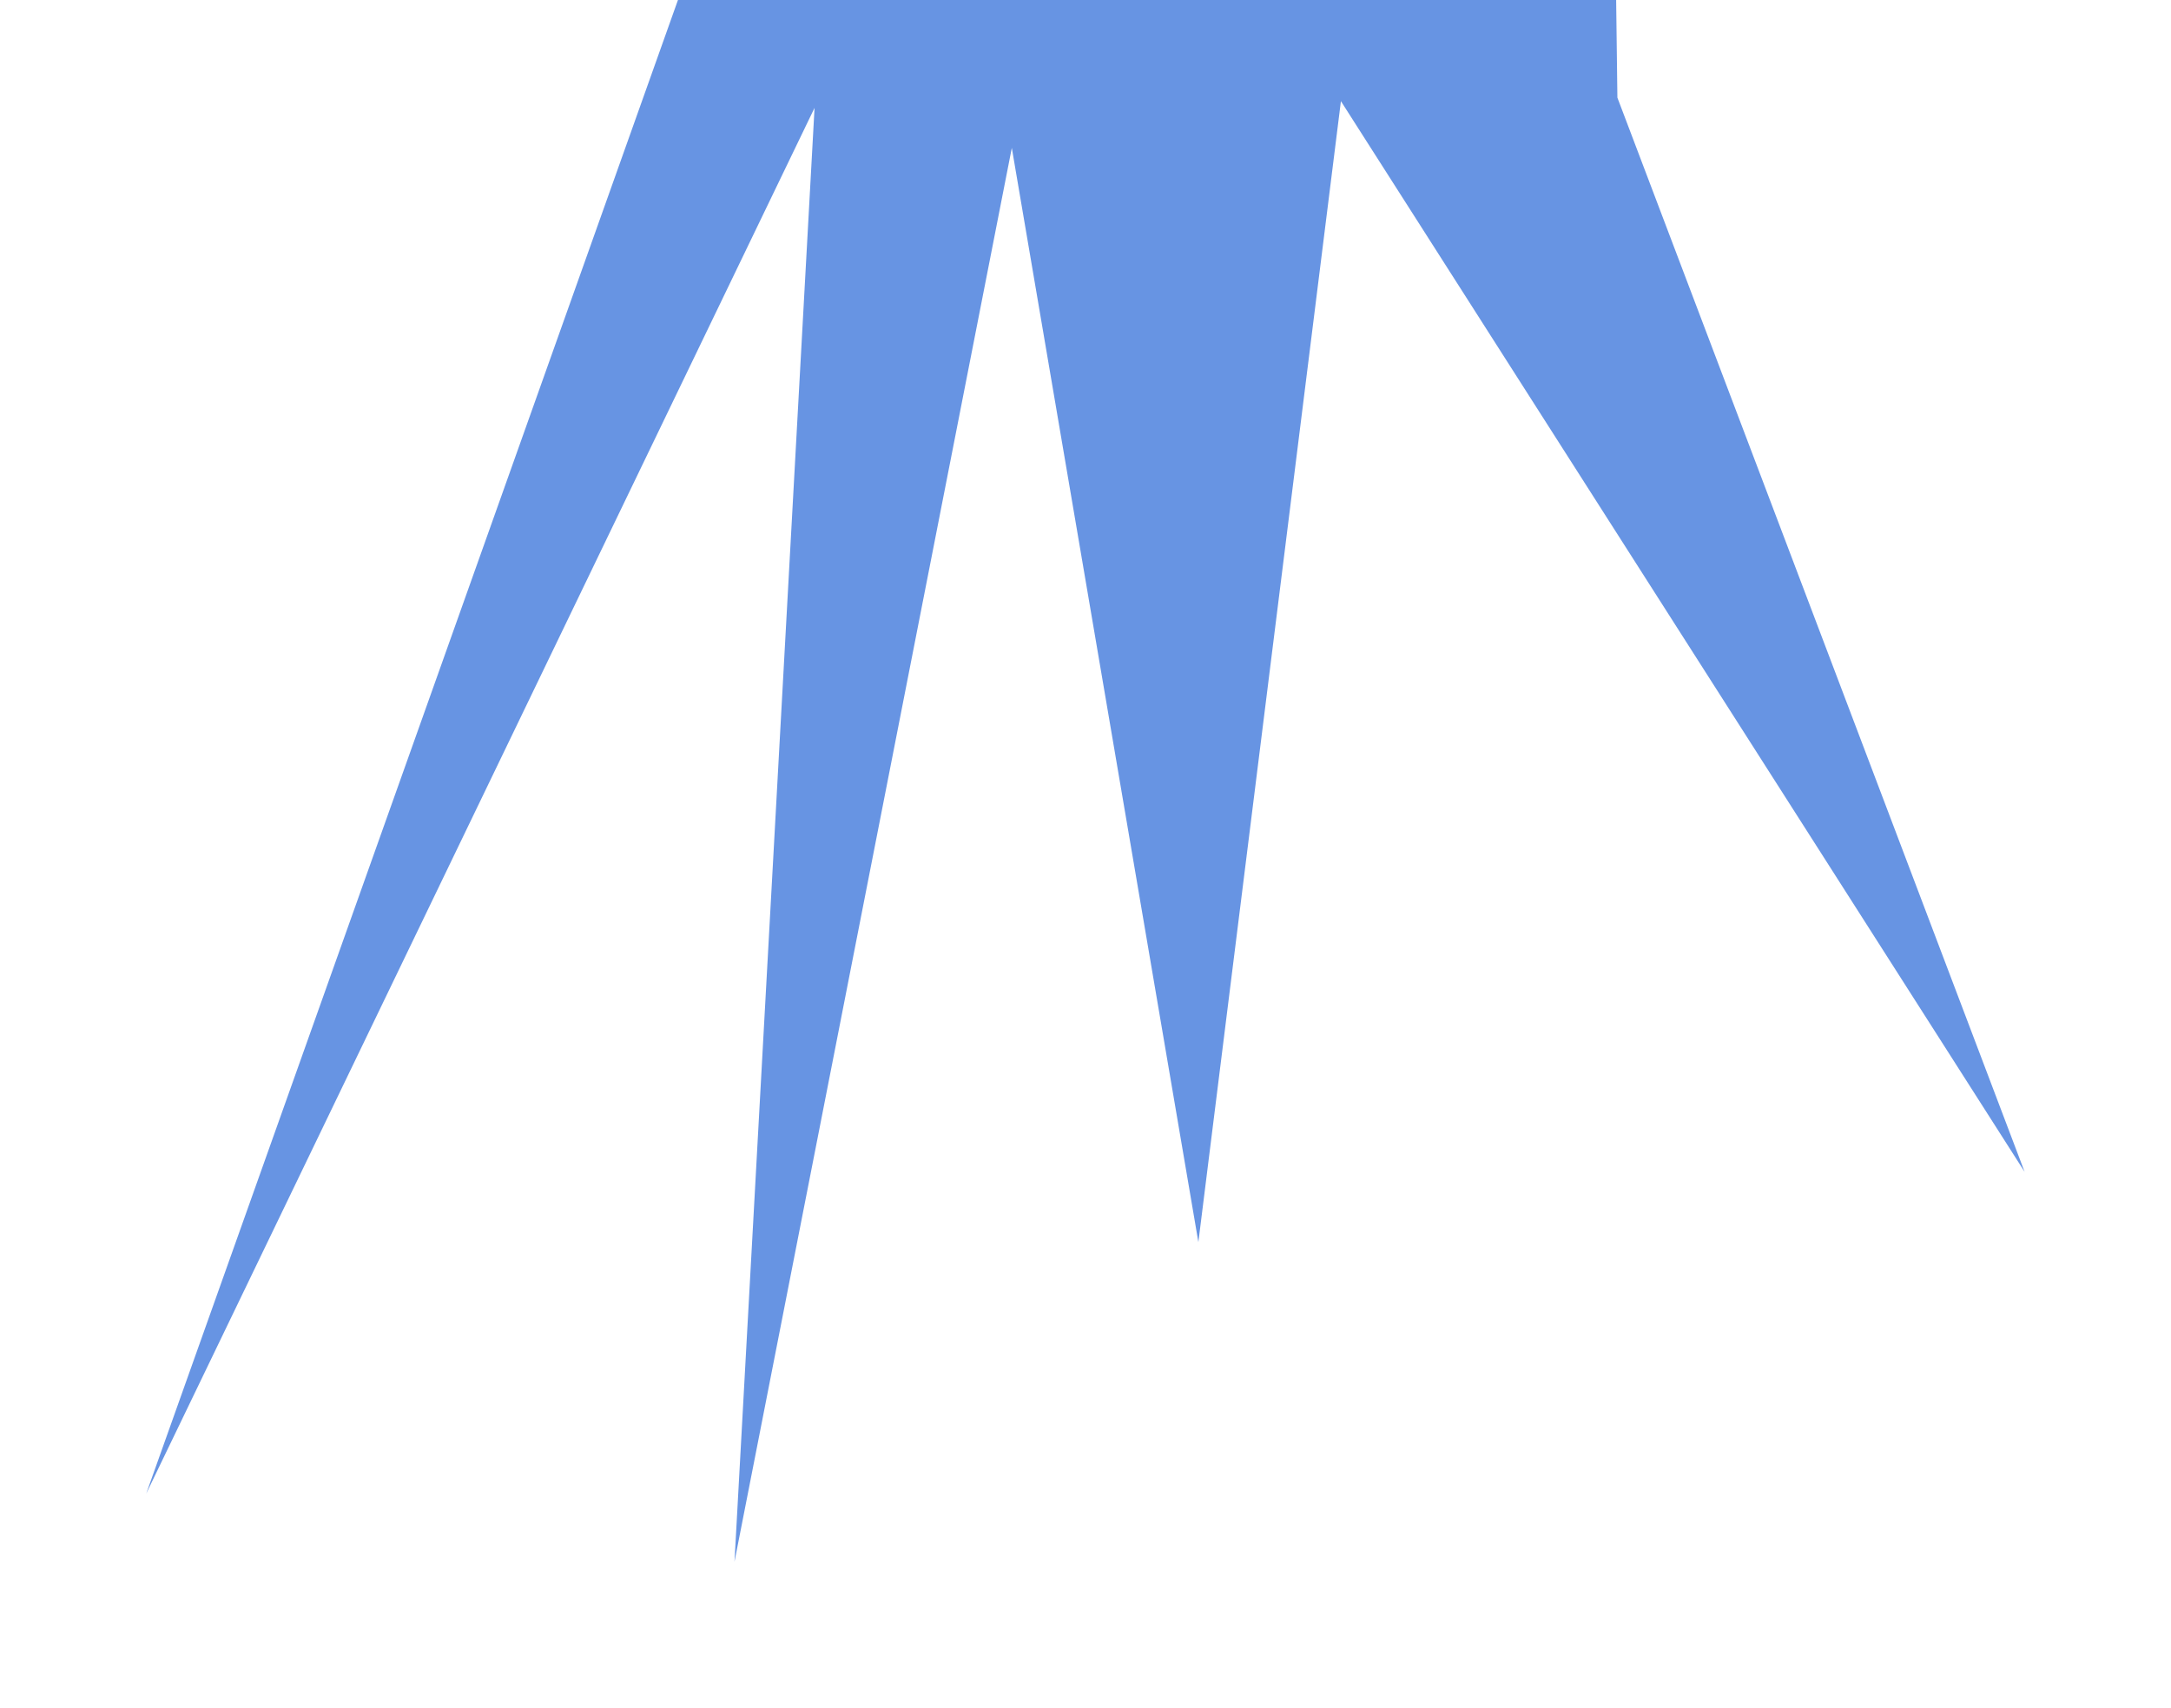 <svg width="751" height="591" viewBox="0 0 751 591" fill="none" xmlns="http://www.w3.org/2000/svg">
<g style="mix-blend-mode:plus-lighter" opacity="0.6" filter="url(#filter0_f_6091_1395)">
<path d="M700.361 405.403L559.495 33.775L558.985 -6.264L235.28 -2.134L50.588 516.706L281.771 37.318L254.076 540.287L350.011 51.164L414.544 429.708L463.855 34.995L700.361 405.403Z" fill="#014DD0"/>
</g>
<defs>
<filter id="filter0_f_6091_1395" x="0.588" y="-56.264" width="749.774" height="646.551" filterUnits="userSpaceOnUse" color-interpolation-filters="sRGB">
<feFlood flood-opacity="0" result="BackgroundImageFix"/>
<feBlend mode="normal" in="SourceGraphic" in2="BackgroundImageFix" result="shape"/>
<feGaussianBlur stdDeviation="25" result="effect1_foregroundBlur_6091_1395"/>
</filter>
</defs>
</svg>
